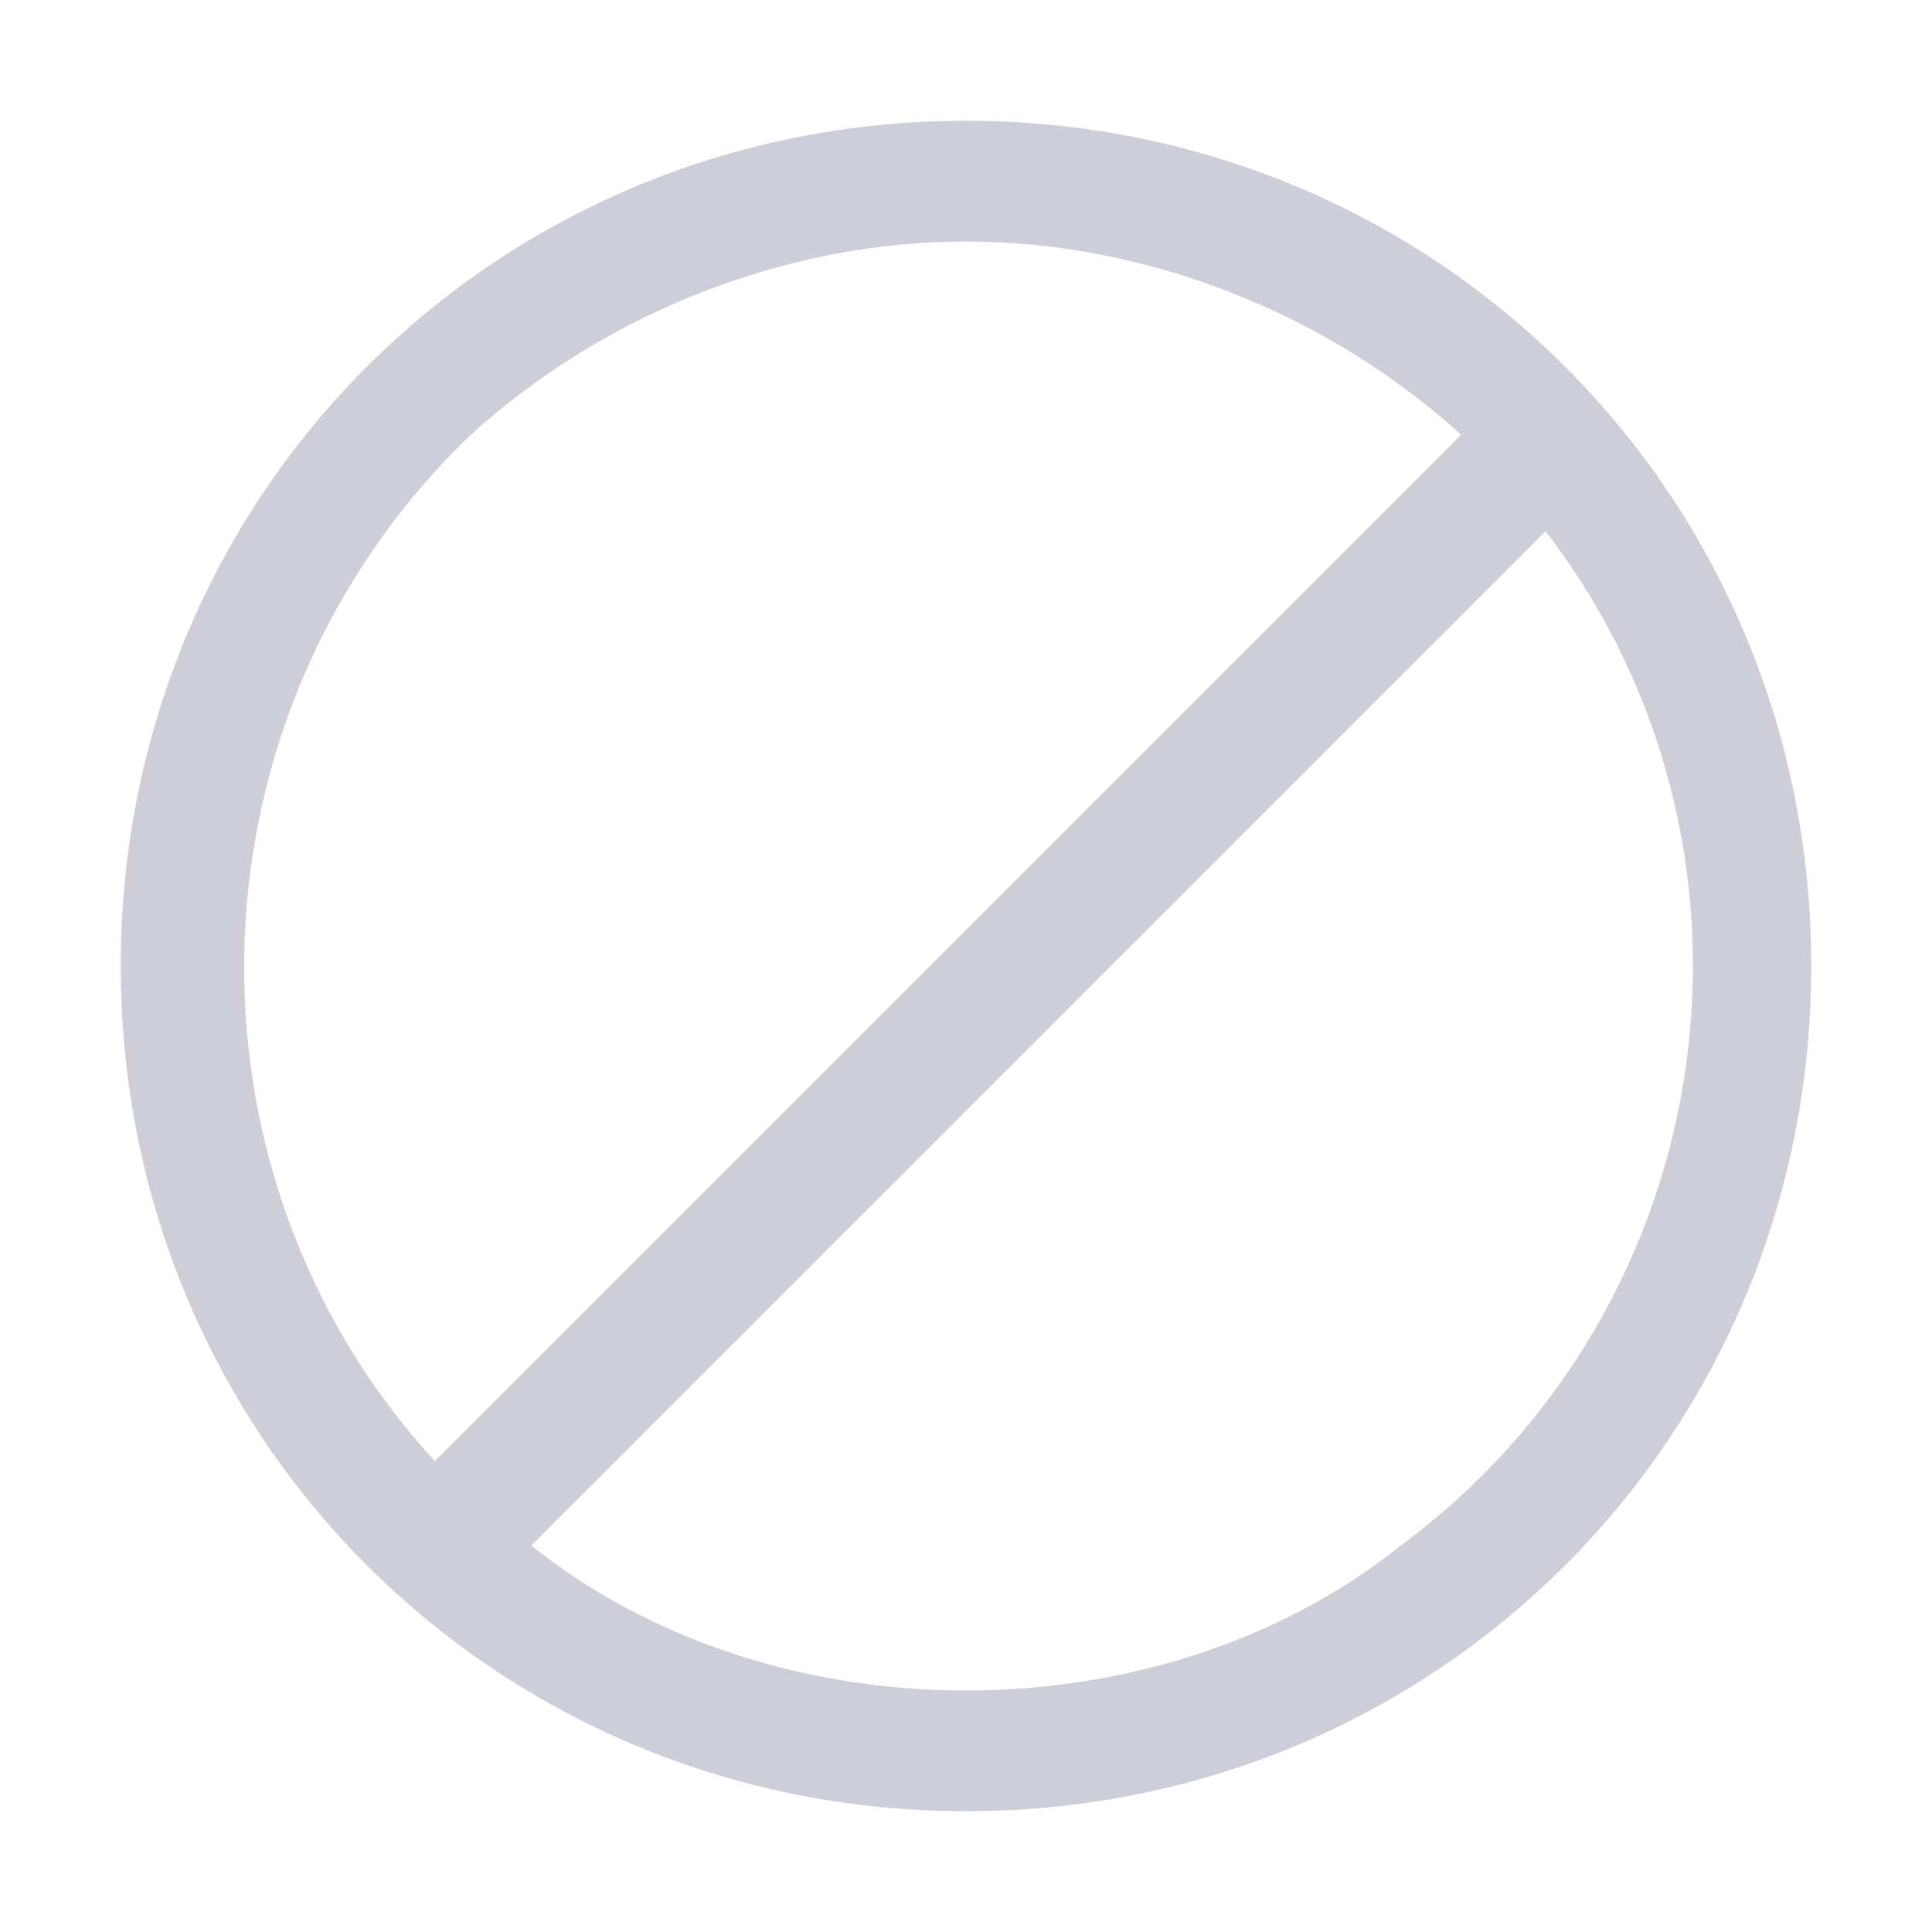 <?xml version="1.0" encoding="utf-8"?>
<!-- Generator: Adobe Illustrator 22.0.1, SVG Export Plug-In . SVG Version: 6.00 Build 0)  -->
<svg version="1.1" id="Ebene_1" xmlns="http://www.w3.org/2000/svg" xmlns:xlink="http://www.w3.org/1999/xlink" x="0px" y="0px"
	 viewBox="0 0 16 16" style="enable-background:new 0 0 16 16;" xml:space="preserve">
<style type="text/css">
	.st0{fill:none;}
	.st1{fill:#CECED9;}
</style>
<title>Element 237</title>
<g id="Ebene_2_1_">
	<g id="Platzhalter">
		<rect y="0" class="st0" width="16" height="16"/>
	</g>
	<g id="Ebene_1-2">
		<path class="st1" d="M8,1C4.1,1,1,4.1,1,8s3.1,7,7,7s7-3.1,7-7S11.9,1,8,1z M8,2c1.5,0,3,0.6,4.1,1.6l-8.5,8.5
			C1.4,9.7,1.5,5.9,3.9,3.6C5,2.6,6.5,2,8,2z M8,14c-1.3,0-2.6-0.4-3.6-1.2l8.4-8.4c2,2.6,1.5,6.4-1.2,8.4C10.6,13.6,9.3,14,8,14z"
			/>
	</g>
</g>
</svg>
